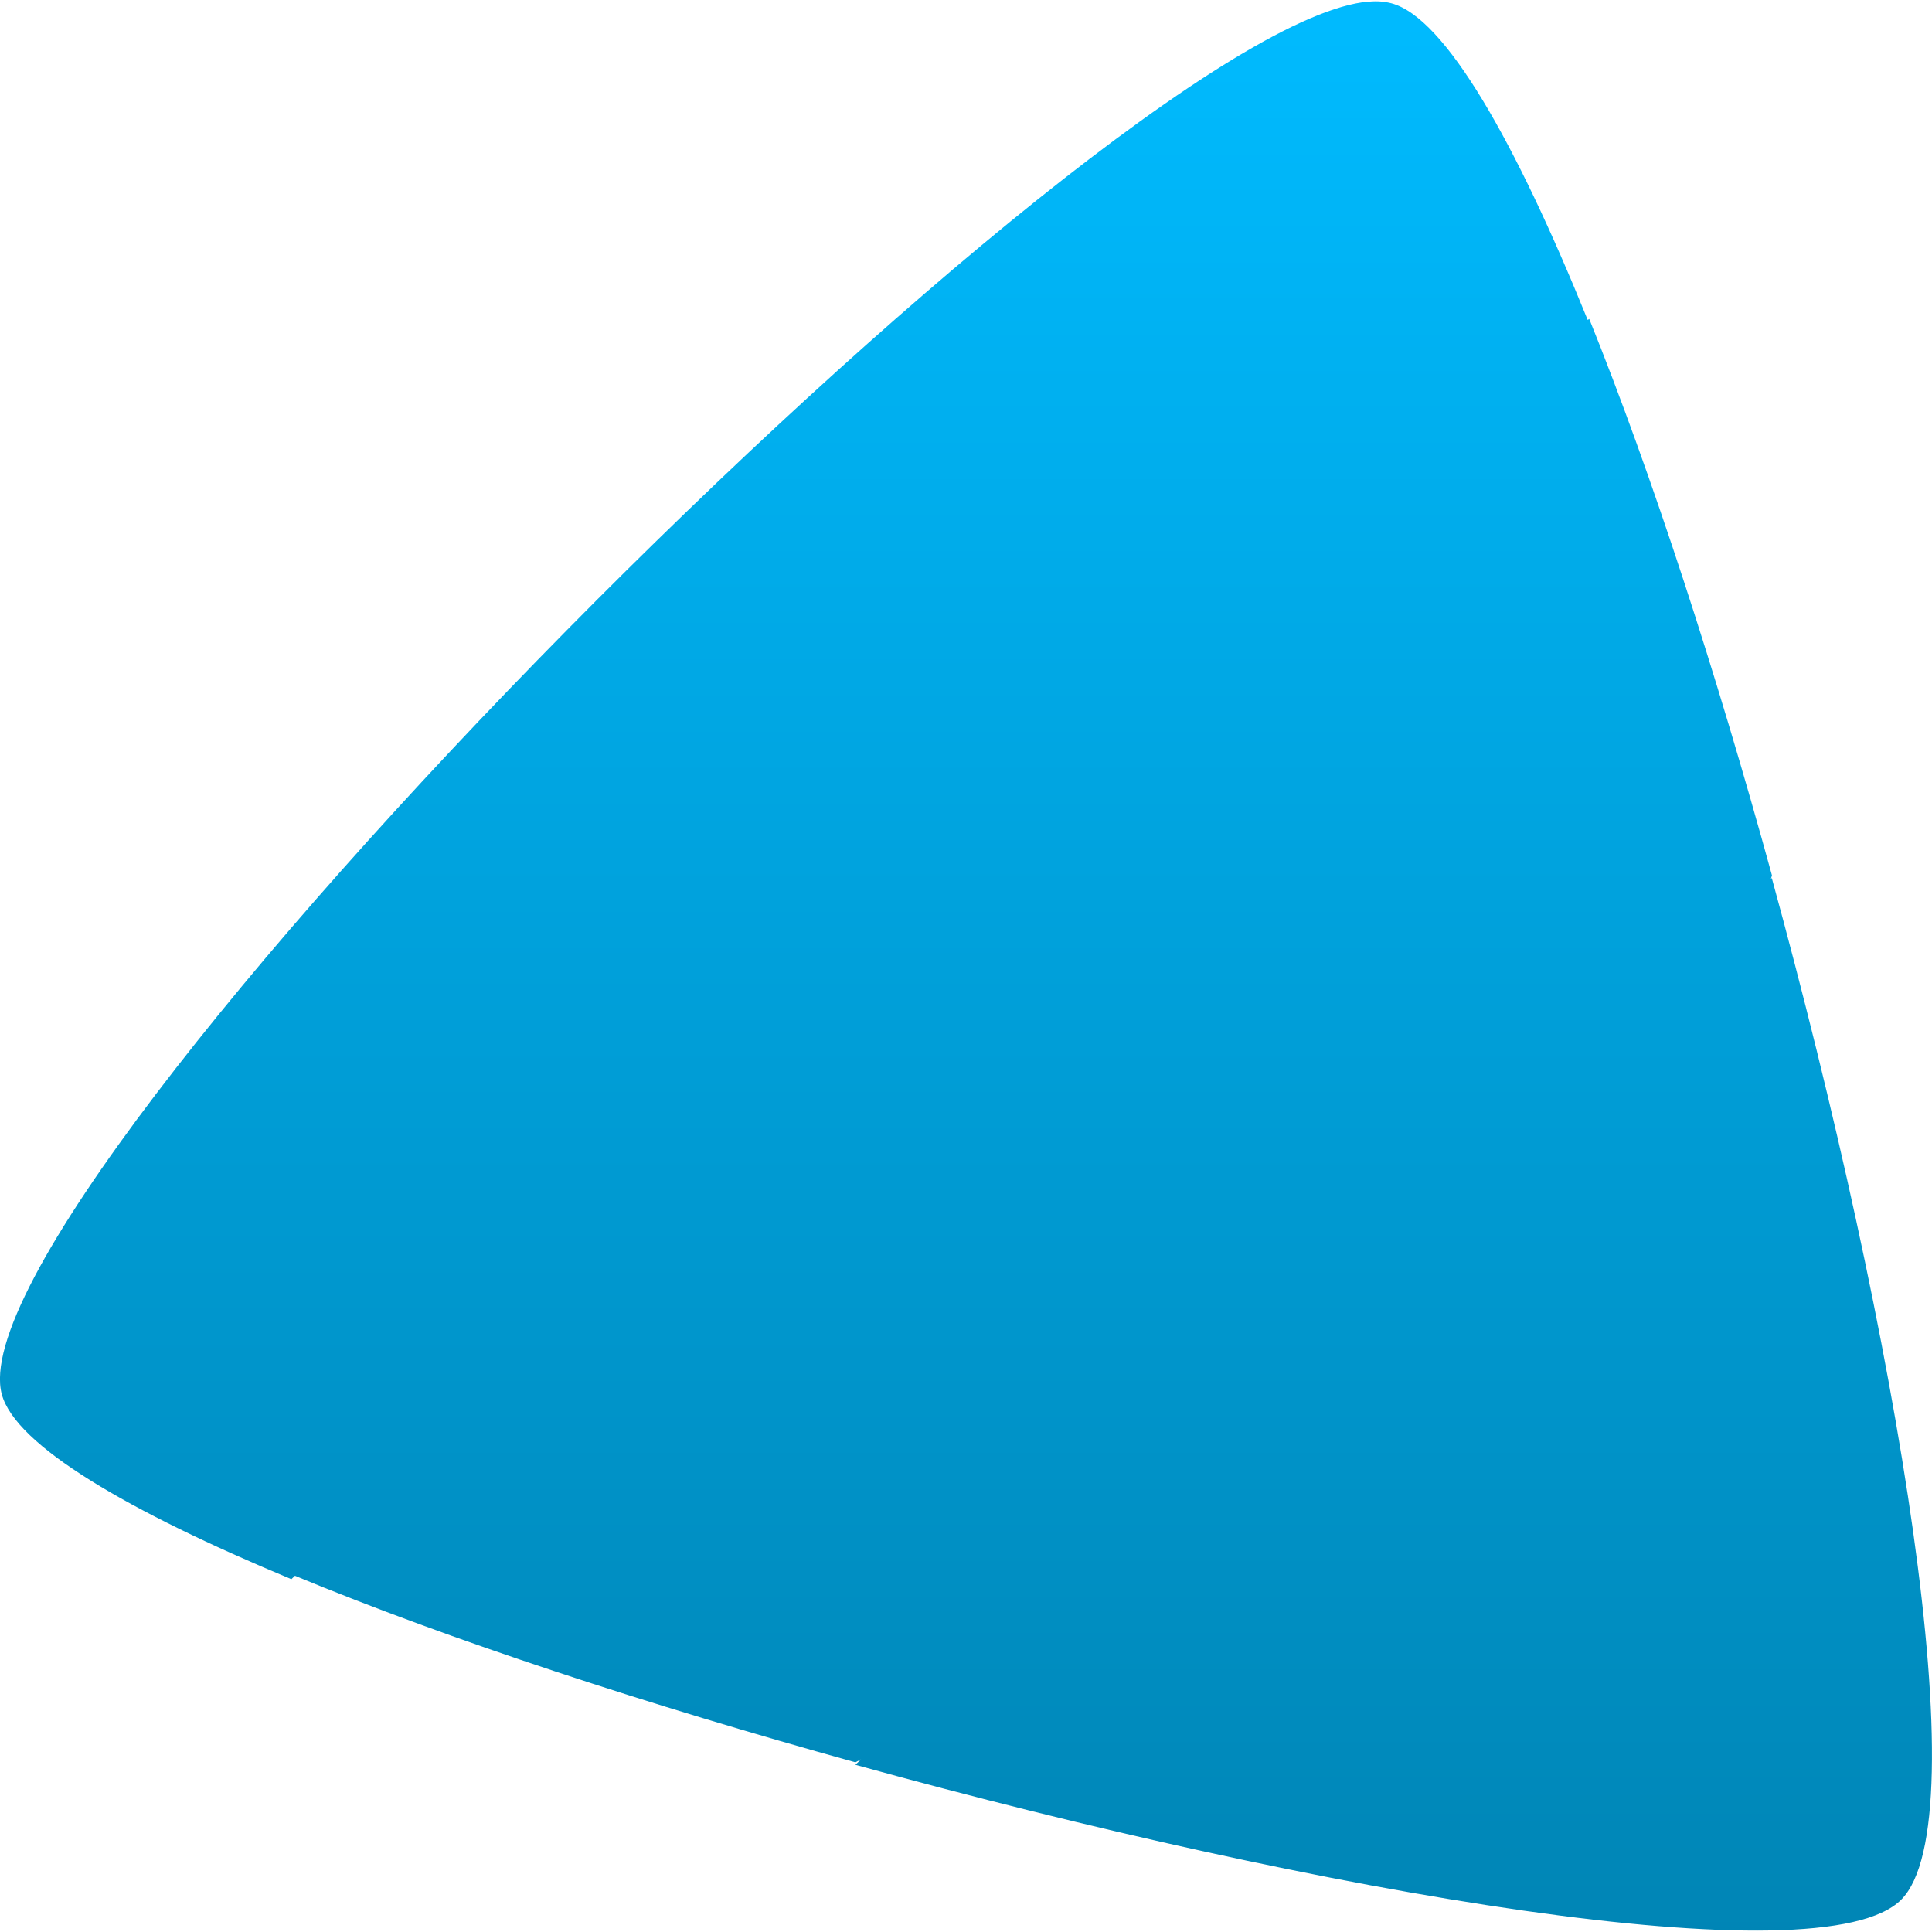 <svg xmlns="http://www.w3.org/2000/svg" xmlns:xlink="http://www.w3.org/1999/xlink" width="64" height="64" viewBox="0 0 64 64" version="1.1">
<defs>
<linearGradient id="linear0" gradientUnits="userSpaceOnUse" x1="0" y1="0" x2="0" y2="1" gradientTransform="matrix(64.004,0,0,63.91,-0.004,0.043)">
<stop offset="0" style="stop-color:#00bbff;stop-opacity:1;"/>
<stop offset="1" style="stop-color:#0085b5;stop-opacity:1;"/>
</linearGradient>
</defs>
<g id="surface1">
<path style=" stroke:none;fill-rule:nonzero;fill:url(#linear0);" d="M 58.66 29.121 C 58.672 29.078 58.688 29.039 58.699 29 C 56.855 22.285 54.738 15.754 52.645 10.562 L 52.645 10.566 C 52.629 10.574 52.609 10.59 52.594 10.598 C 50.207 4.703 47.875 0.586 46.094 0.109 C 45.875 0.051 45.625 0.027 45.344 0.055 L 45.344 0.051 C 36.652 0.785 -1.73 39.484 0.059 46.188 C 0.516 47.883 4.246 50.062 9.652 52.312 L 9.77 52.199 C 14.887 54.32 21.5 56.484 28.336 58.379 C 28.398 58.344 28.461 58.312 28.523 58.281 L 28.336 58.461 C 43.809 62.742 60.344 65.574 62.98 62.93 C 65.578 60.328 62.867 44.309 58.691 29.078 L 58.699 29.078 Z M 58.66 29.121 "/>
</g>
</svg>
